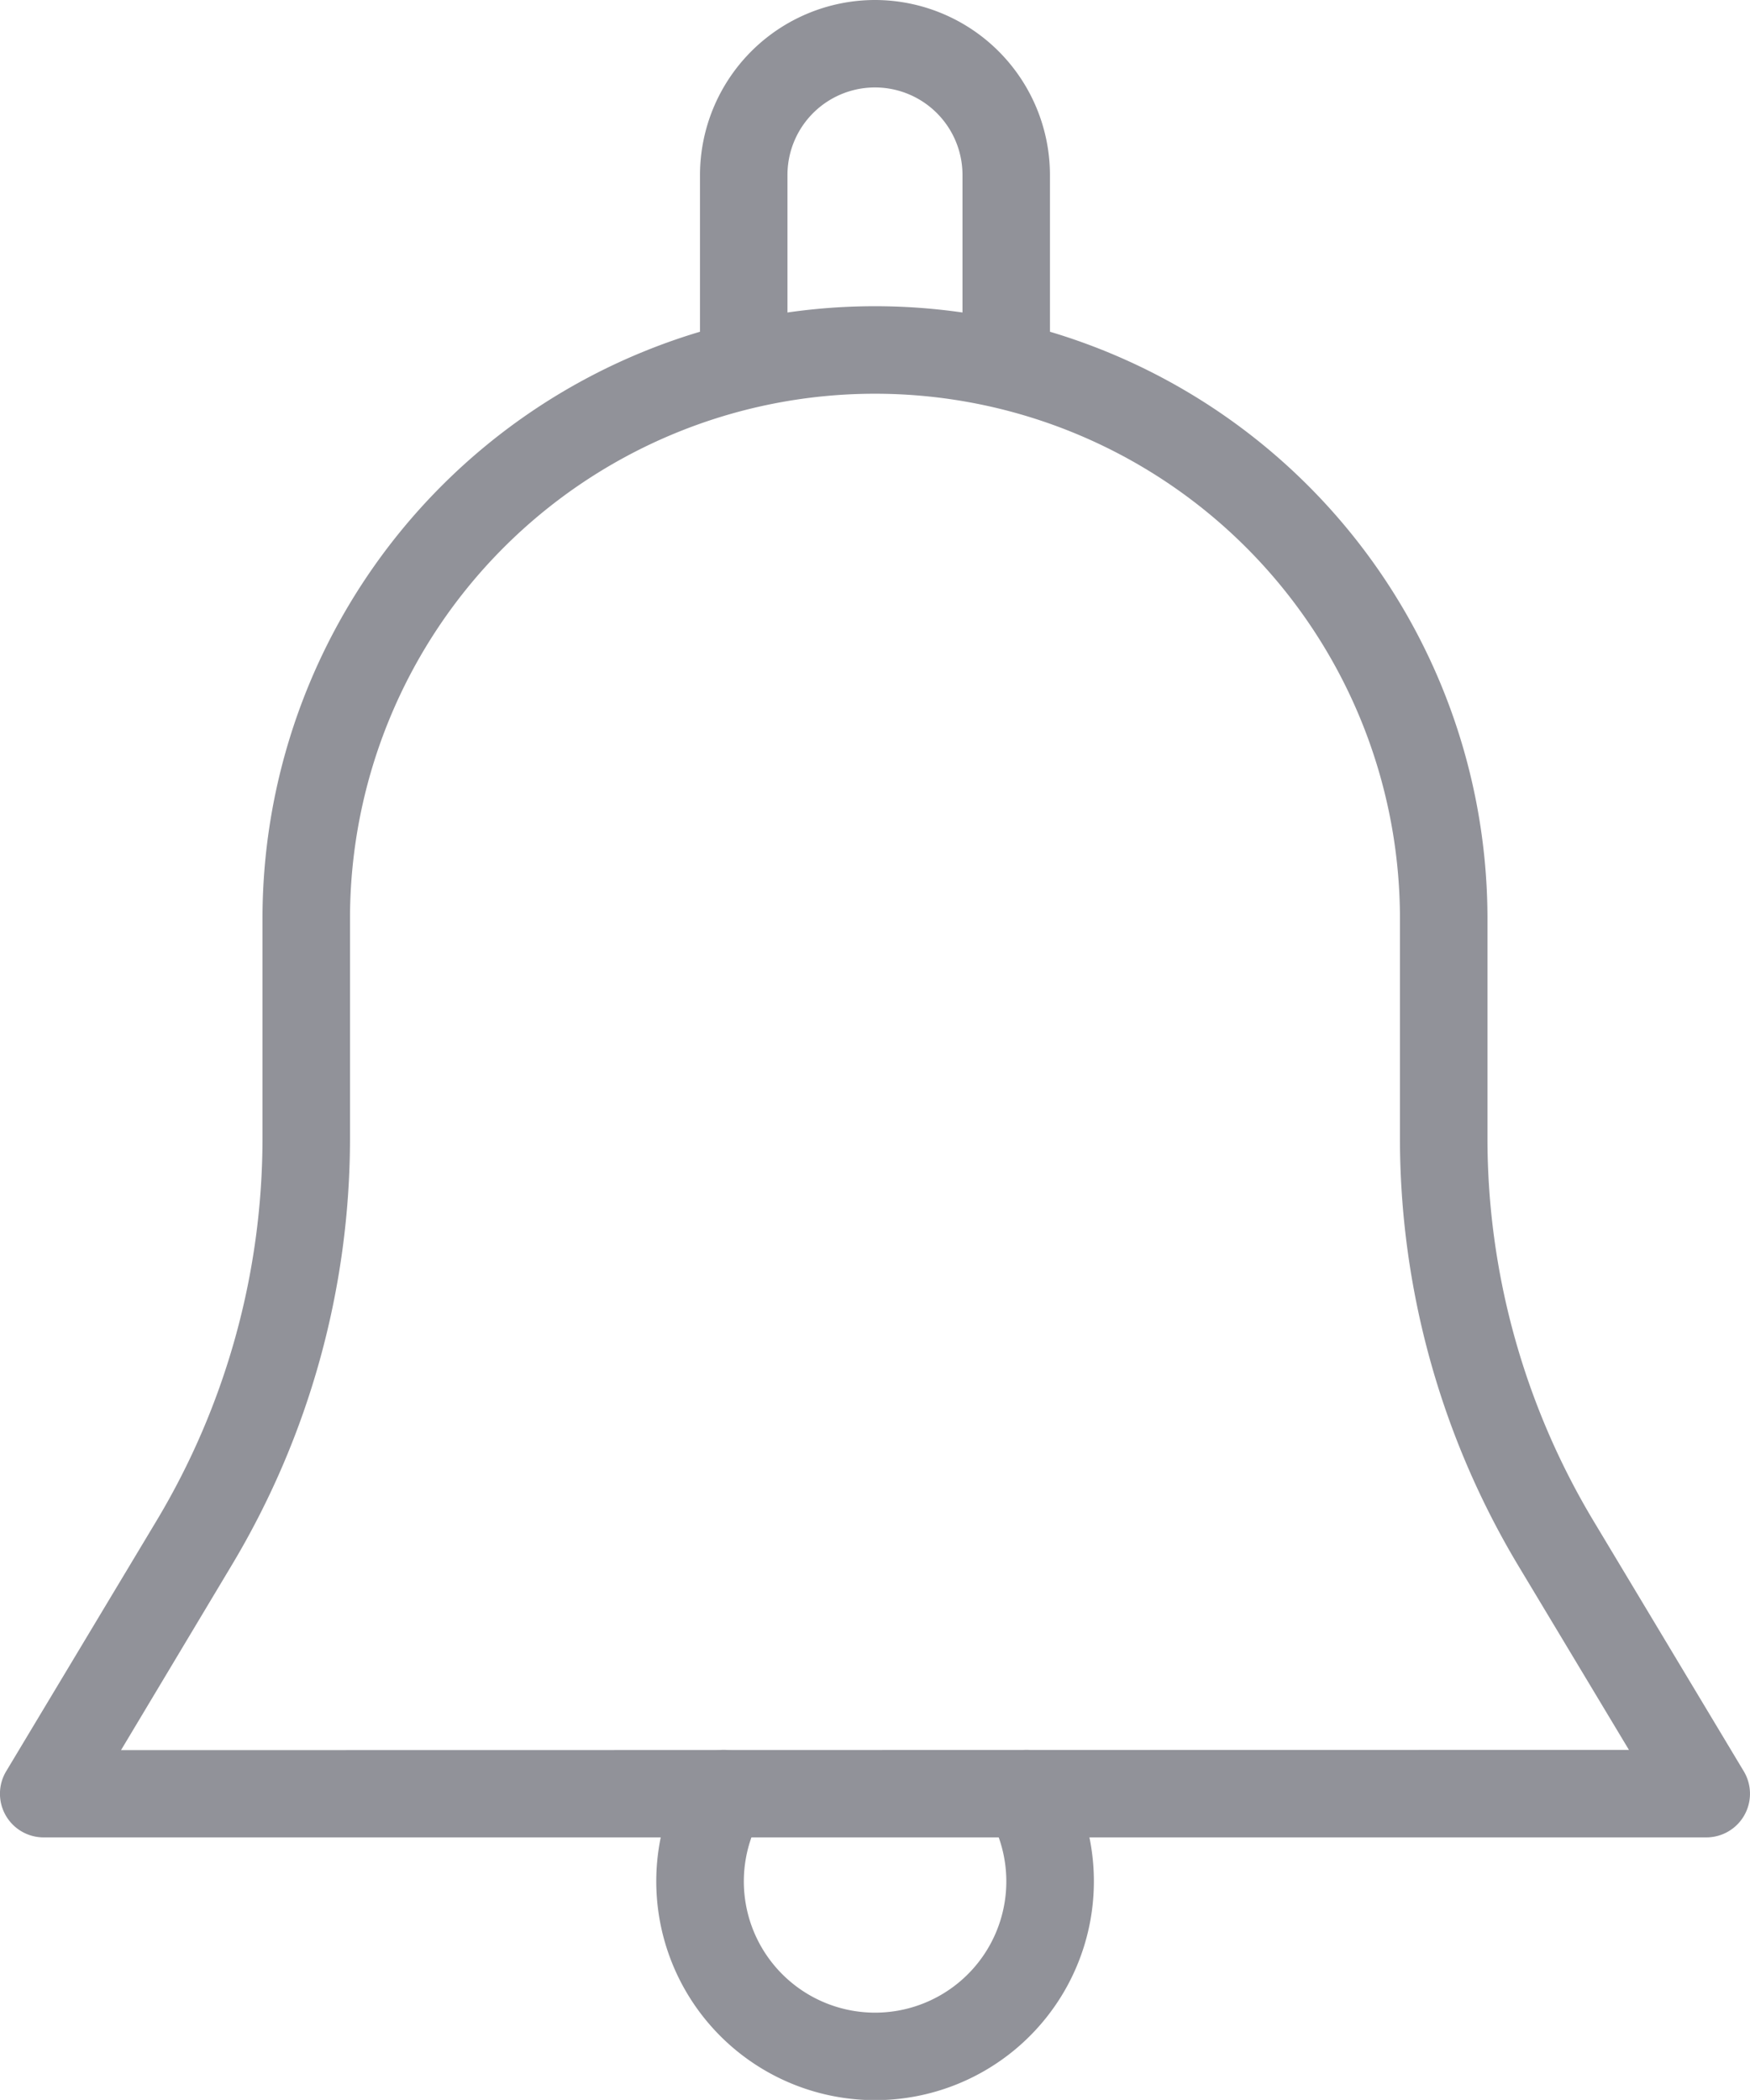 <svg xmlns="http://www.w3.org/2000/svg" width="33.335" height="40" viewBox="0 0 33.335 40">
  <g id="bell_icon" data-name="bell icon" transform="translate(-941.333 -55)">
    <g id="Group_22" data-name="Group 22">
      <g id="Group_21" data-name="Group 21">
        <path id="Path_40" data-name="Path 40" d="M974.548,88.738l-2.863-4.77a14.175,14.175,0,0,1-2.018-7.29V72.5a11.667,11.667,0,1,0-23.334,0v4.178a14.175,14.175,0,0,1-2.018,7.29l-2.863,4.77A.832.832,0,0,0,942.167,90h31.666a.832.832,0,0,0,.715-1.262Zm-30.91-.4,2.1-3.508A15.829,15.829,0,0,0,948,76.678V72.5a10,10,0,0,1,20,0v4.178a15.846,15.846,0,0,0,2.255,8.147l2.107,3.508Z" fill="#919299"/>
      </g>
    </g>
    <g id="Group_24" data-name="Group 24">
      <g id="Group_23" data-name="Group 23">
        <path id="Path_41" data-name="Path 41" d="M958,55a3.337,3.337,0,0,0-3.333,3.333v3.334a.833.833,0,0,0,1.666,0V58.333a1.667,1.667,0,0,1,3.334,0v3.334a.833.833,0,0,0,1.666,0V58.333A3.337,3.337,0,0,0,958,55Z" fill="#919299"/>
      </g>
    </g>
    <g id="Group_26" data-name="Group 26">
      <g id="Group_25" data-name="Group 25">
        <path id="Path_42" data-name="Path 42" d="M961.607,88.745a.834.834,0,0,0-1.44.843,2.5,2.5,0,1,1-4.33,0,.834.834,0,0,0-1.44-.843,4.168,4.168,0,1,0,7.21,0Z" fill="#919299"/>
      </g>
    </g>
  </g>
</svg>
